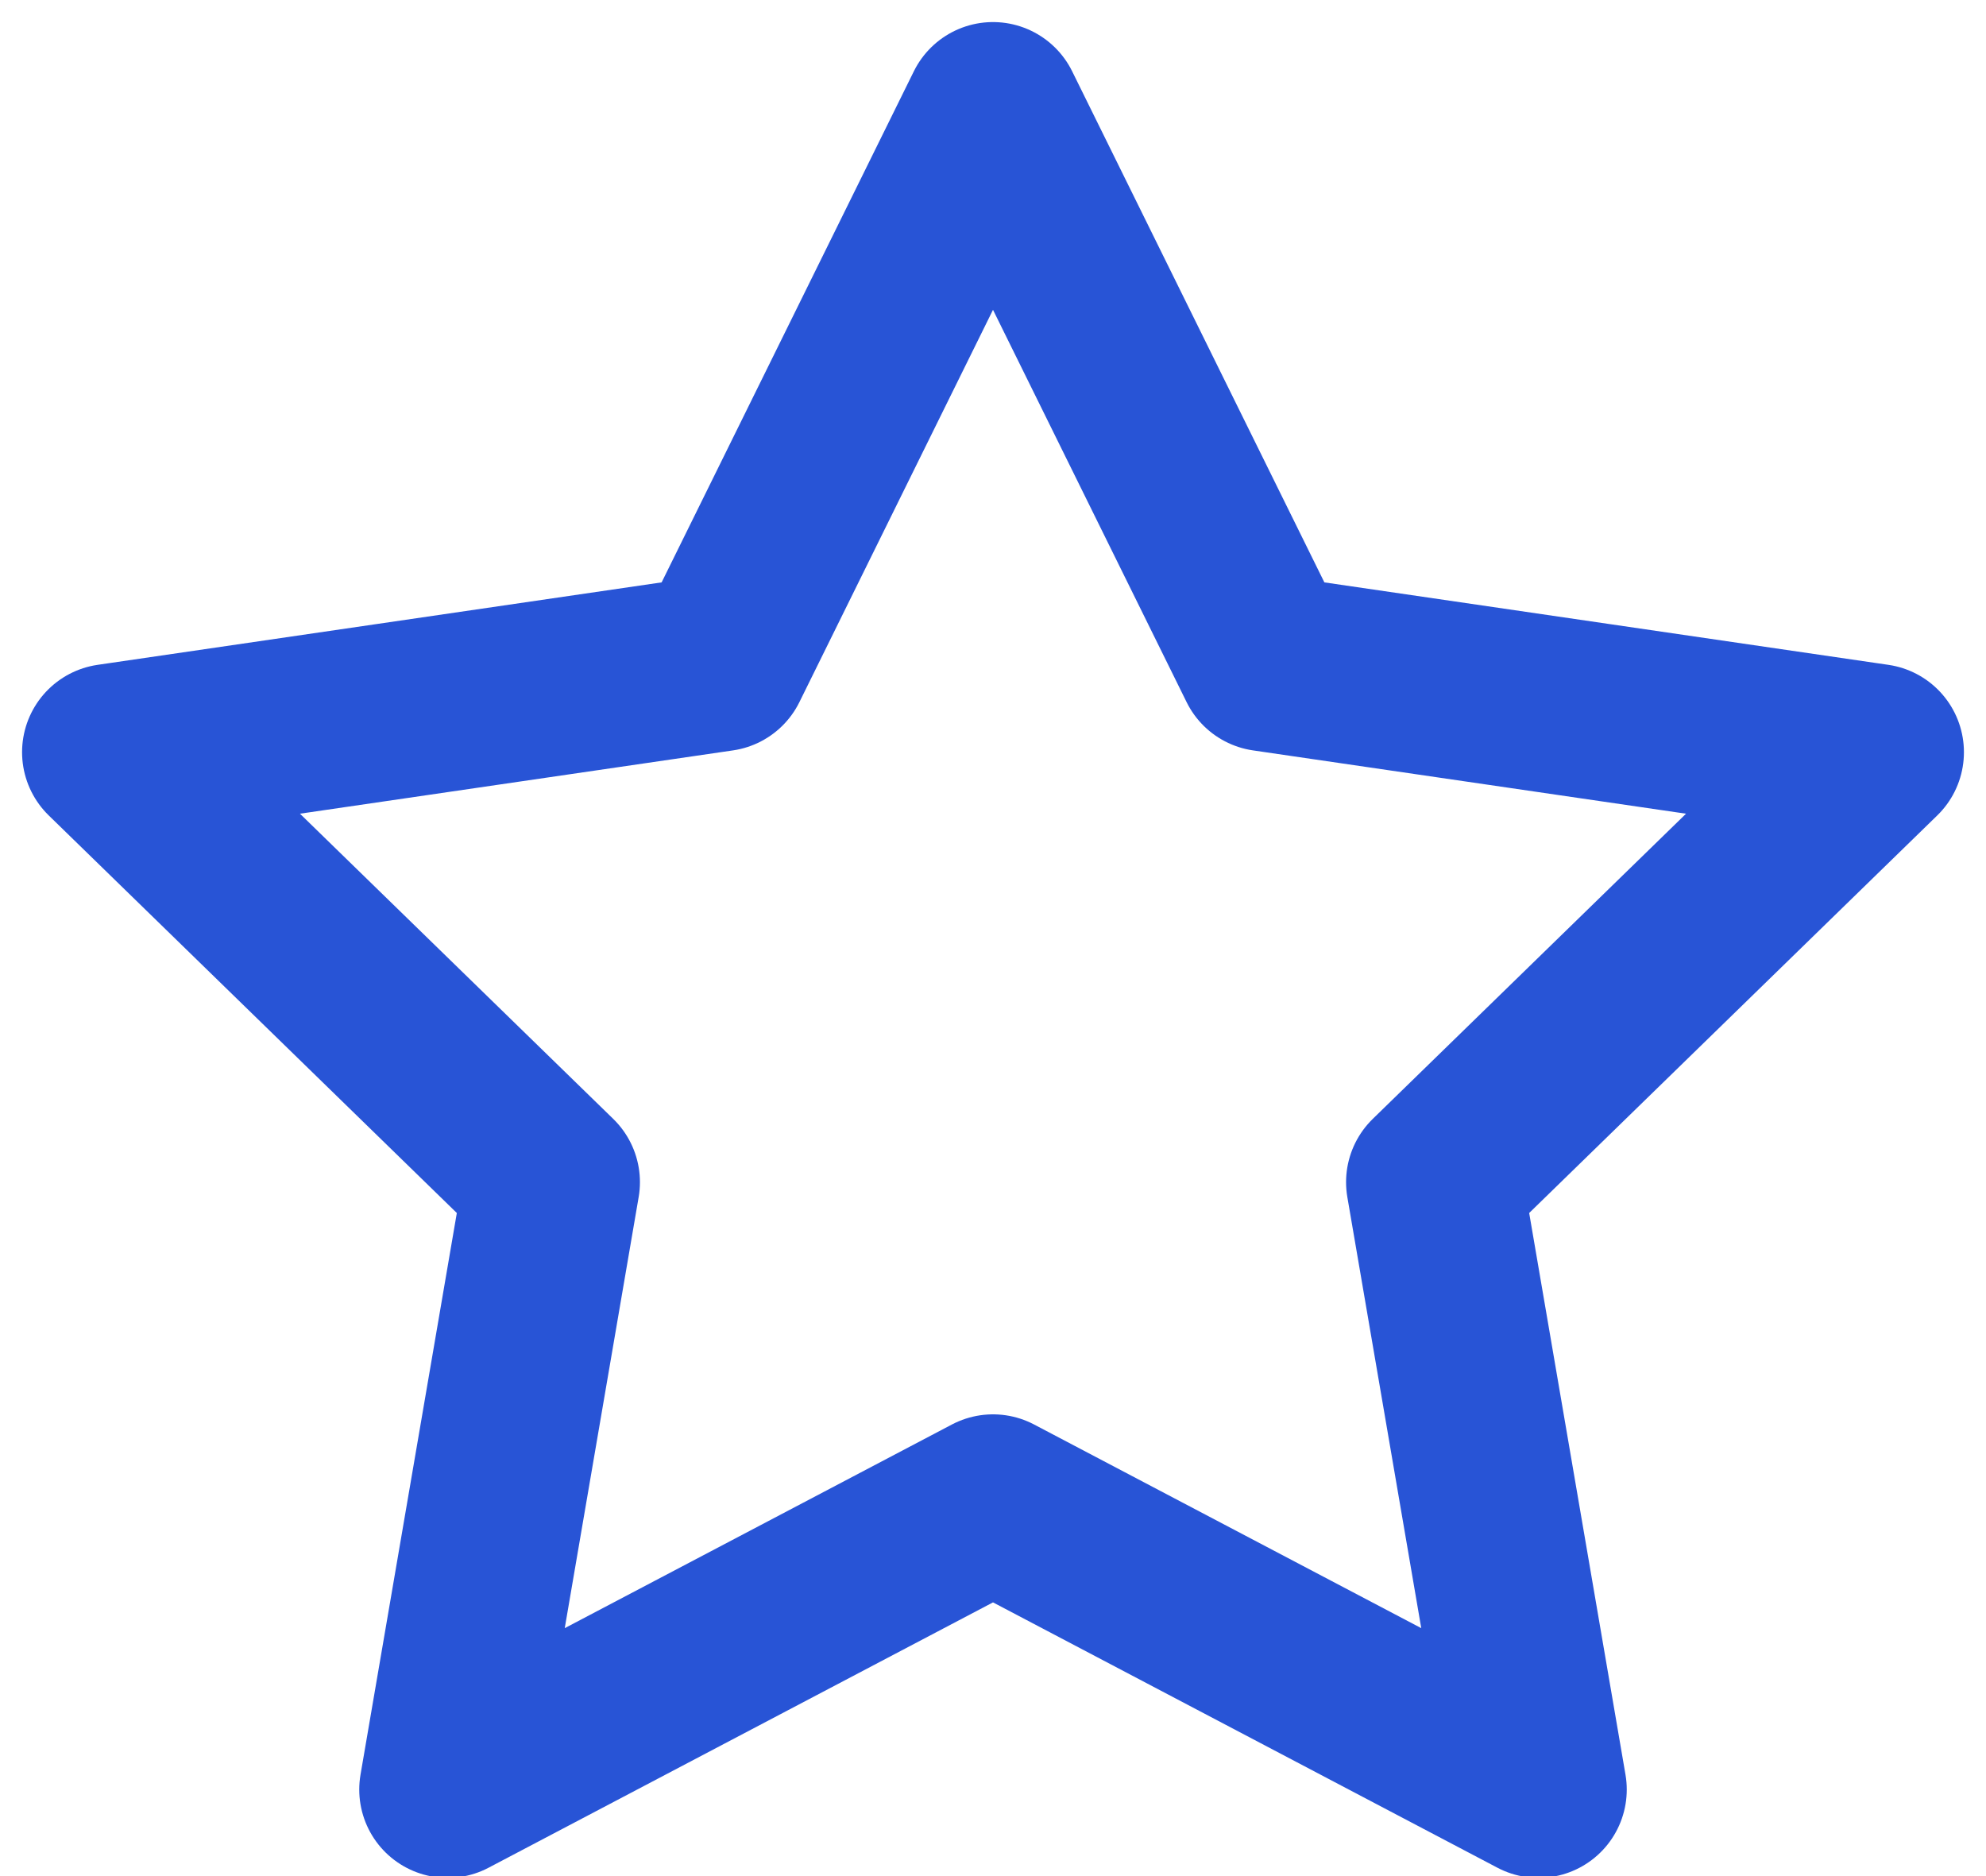 <?xml version="1.0" encoding="UTF-8"?>
<svg width="36px" height="34px" viewBox="0 0 36 34" version="1.1" xmlns="http://www.w3.org/2000/svg" xmlns:xlink="http://www.w3.org/1999/xlink">
    <!-- Generator: Sketch 63.1 (92452) - https://sketch.com -->
    <title>design</title>
    <desc>Created with Sketch.</desc>
    <g id="Site" stroke="none" stroke-width="1" fill="none" fill-rule="evenodd" stroke-linecap="round" stroke-linejoin="round">
        <g id="Main" transform="translate(-495, -228)" stroke="#2854D6" stroke-width="3.2">
            <g id="Header">
                <g id="Group-2" transform="translate(260, 147)">
                    <g id="Group-5" transform="translate(237, 82)">
                        <g id="design" transform="translate(0, 1)">
                            <polygon id="Path" points="16 0 20.944 10.016 32 11.632 24 19.424 25.888 30.432 16 25.232 6.112 30.432 8 19.424 0 11.632 11.056 10.016"></polygon>
                        </g>
                    </g>
                </g>
            </g>
        </g>
    </g>
</svg>